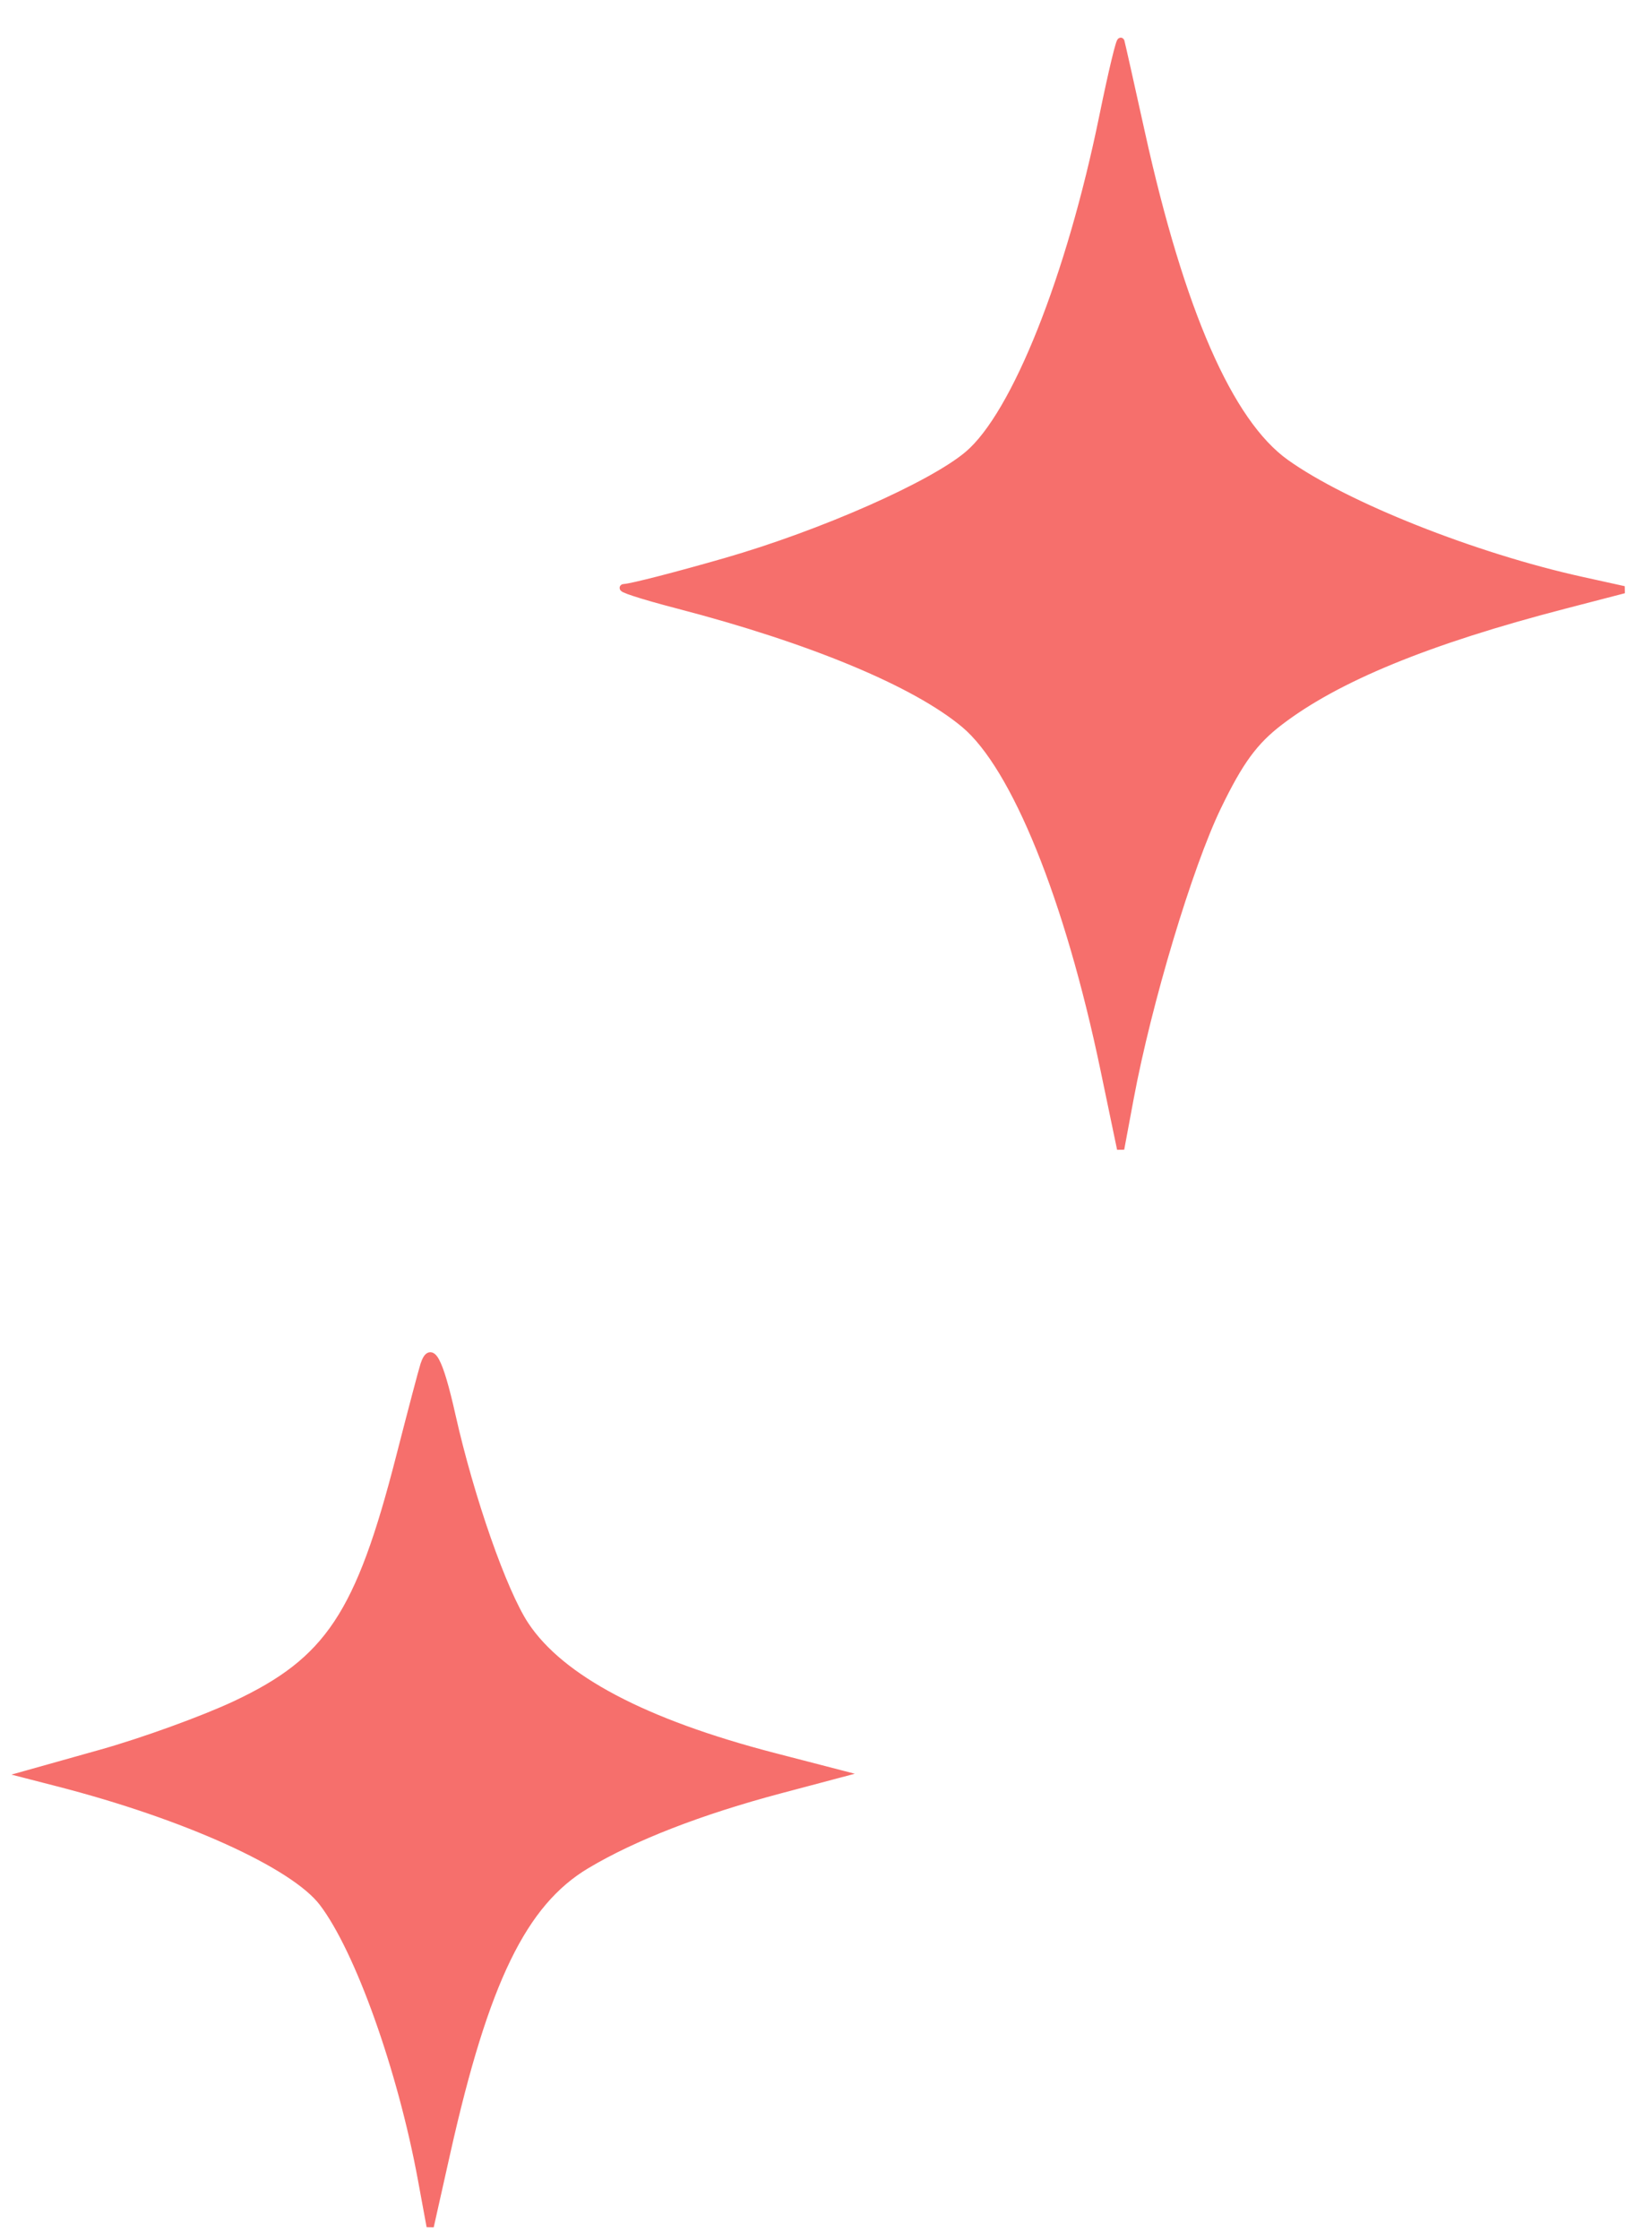 <?xml version="1.0" encoding="utf-8"?>
<!DOCTYPE svg PUBLIC "-//W3C//DTD SVG 20010904//EN" "http://www.w3.org/TR/2001/REC-SVG-20010904/DTD/svg10.dtd">
<svg version="1.0" xmlns="http://www.w3.org/2000/svg" width="228pt" height="309pt" viewBox="0 0 228 309" style="" preserveAspectRatio="xMidYMid meet">
<g fill="#F66F6CFF" stroke="#F66F6CFF">
<path d="M 152.213 16.049 C 147.680 38.226 140.127 57.168 133.612 62.694 C 128.613 66.934 113.411 73.640 100.138 77.460 C 93.374 79.407 87.089 81.022 86.170 81.049 C 85.252 81.076 88.550 82.152 93.500 83.440 C 111.940 88.237 126.264 94.188 133.099 99.893 C 140.079 105.718 147.448 123.924 152.368 147.500 L 154.664 158.500 155.970 151.500 C 158.437 138.283 164.081 119.492 168.049 111.288 C 171.094 104.991 173.097 102.254 176.639 99.550 C 184.553 93.507 197.148 88.348 215.815 83.505 L 224.129 81.347 218.315 80.065 C 203.445 76.786 185.706 69.743 177.442 63.837 C 169.656 58.273 162.967 42.984 157.516 18.291 C 156.084 11.806 154.816 6.150 154.697 5.723 C 154.579 5.296 153.461 9.942 152.213 16.049 "/></g>
<g fill="#F66F6CFF" stroke="#F66F6CFF">
<path d="M 58.521 188.250 C 58.292 188.938 56.776 194.675 55.153 201.000 C 49.581 222.712 45.350 229.078 32.470 235.122 C 28.053 237.194 19.728 240.213 13.970 241.829 L 3.500 244.768 8.000 245.926 C 25.601 250.455 40.534 257.211 44.533 262.454 C 49.483 268.944 55.370 285.425 58.173 300.637 L 59.370 307.129 61.676 296.843 C 66.962 273.275 72.210 262.486 80.921 257.281 C 87.441 253.385 96.632 249.818 107.754 246.866 L 116.007 244.676 106.855 242.305 C 88.918 237.659 77.395 231.576 72.490 224.165 C 69.453 219.574 64.938 206.674 62.372 195.250 C 60.624 187.470 59.476 185.383 58.521 188.250 "/></g>
</svg>
